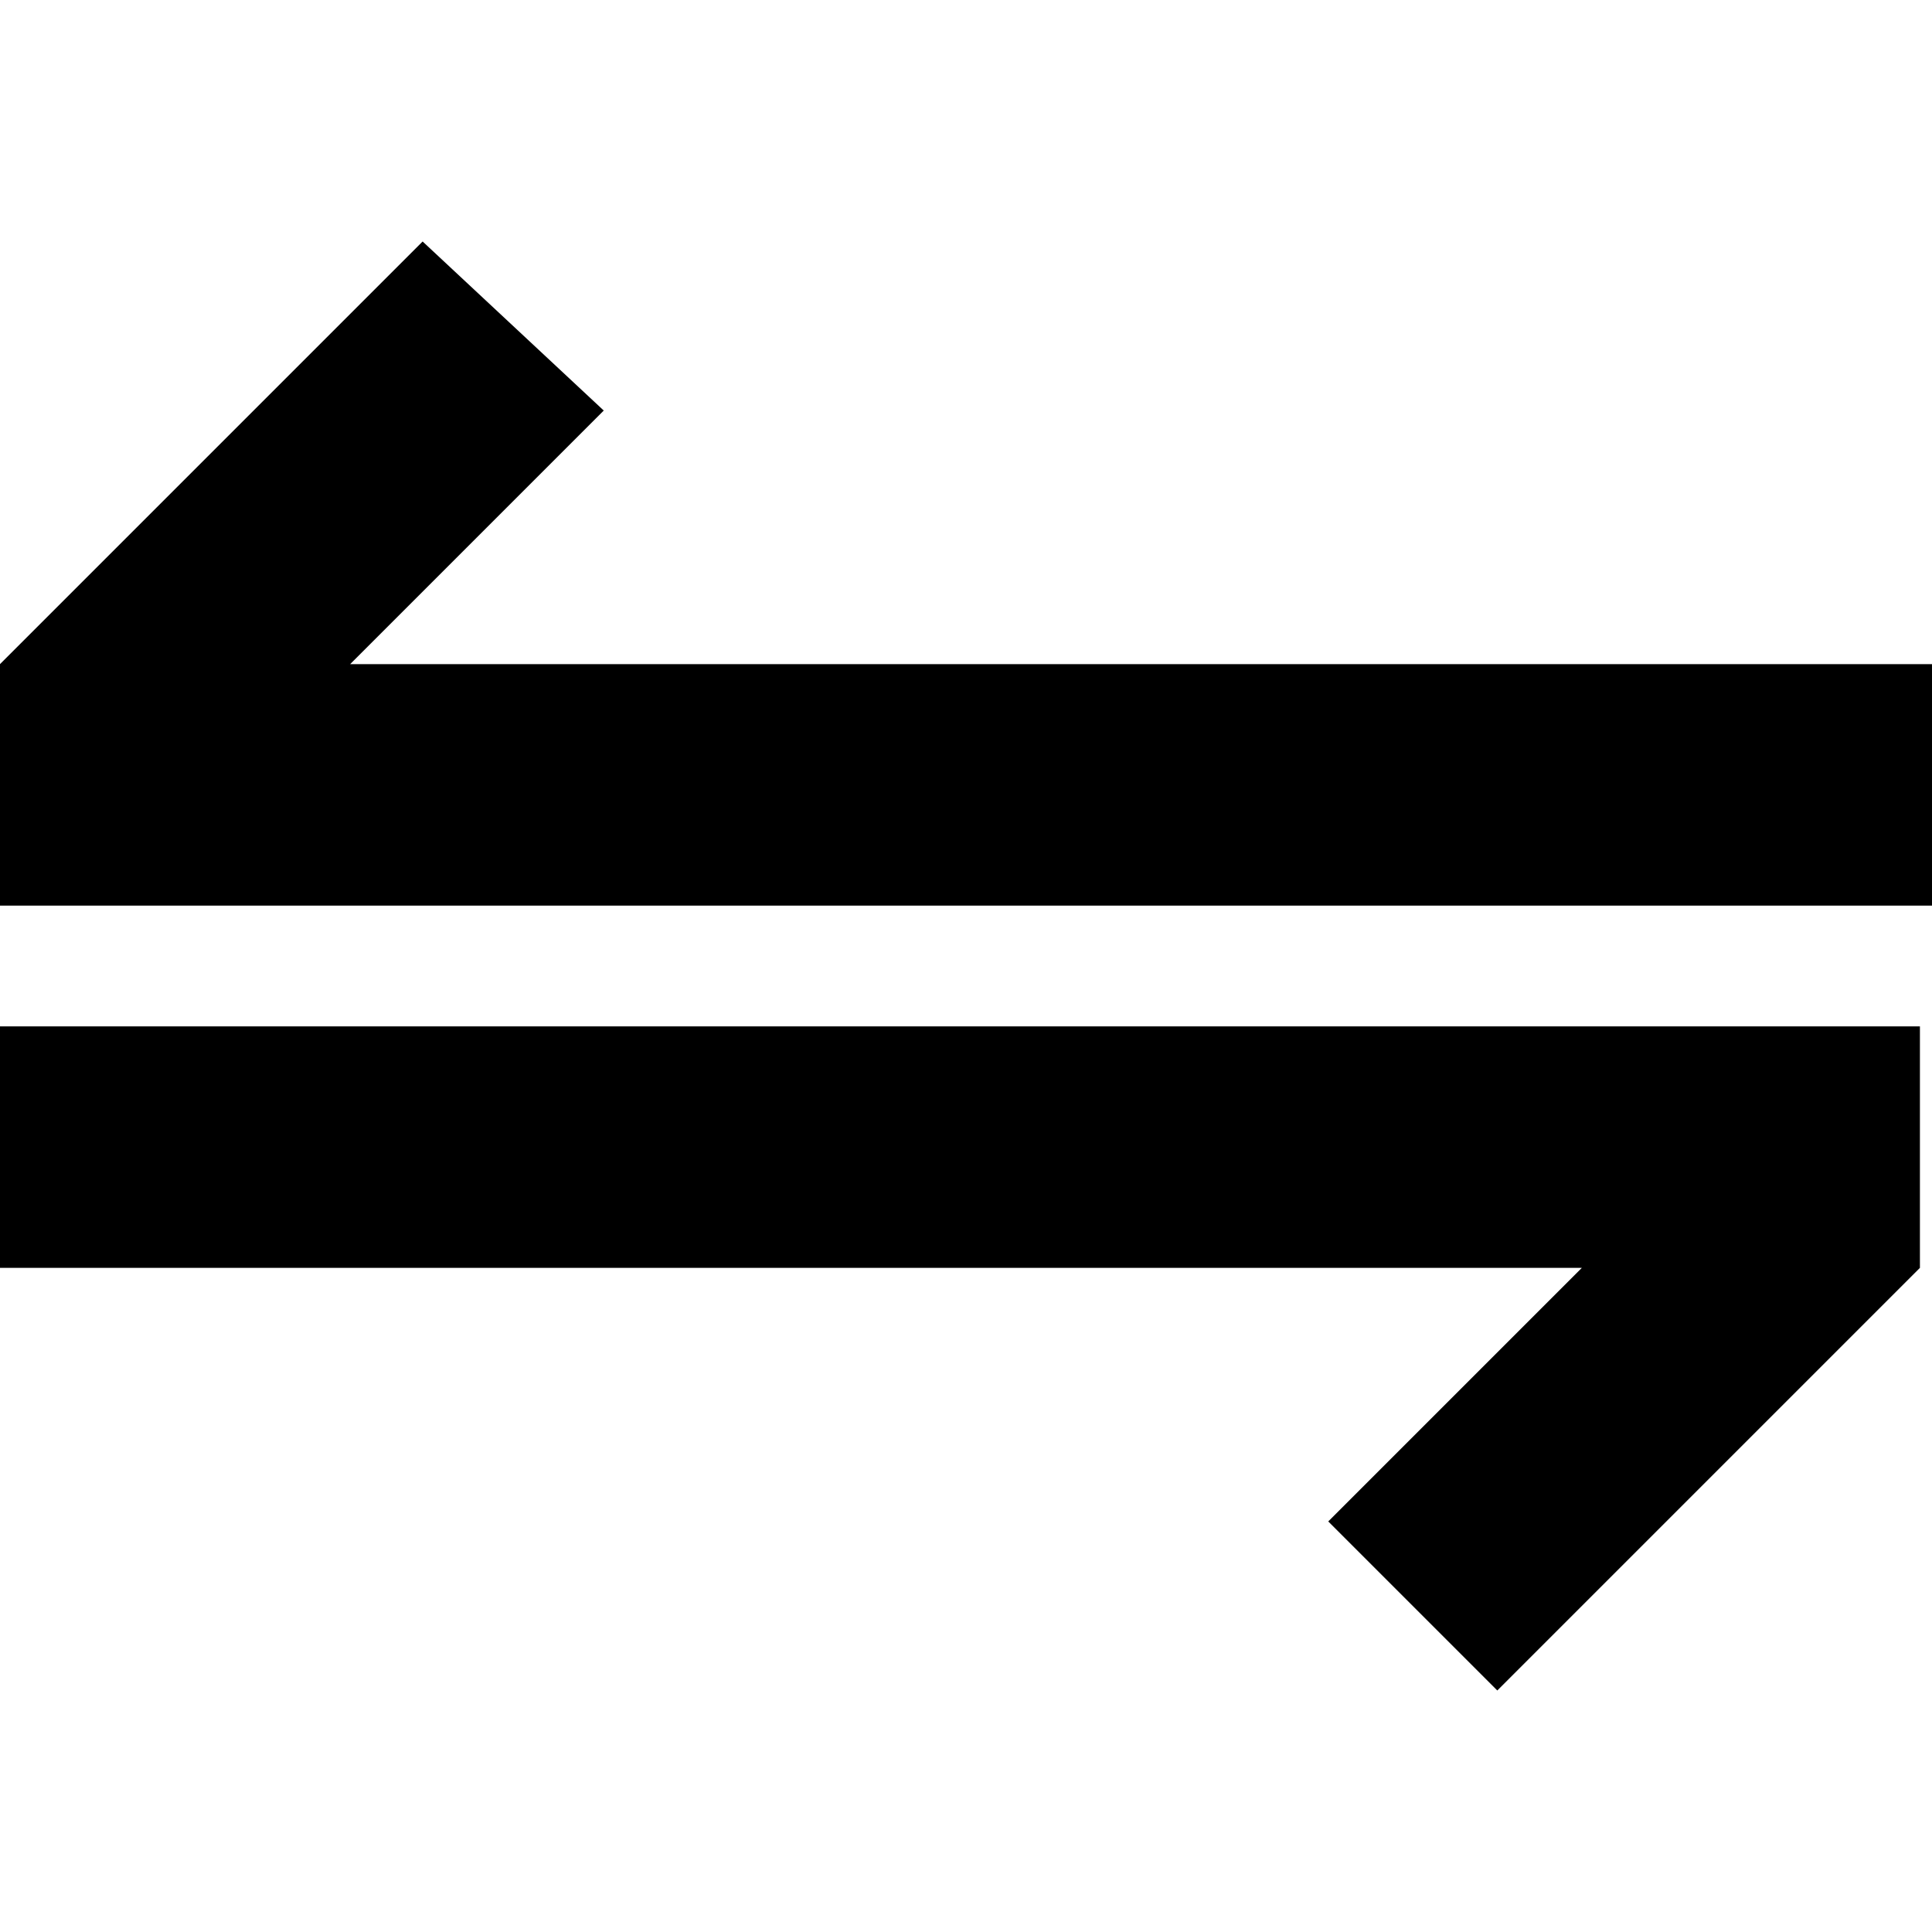 <!-- Generated by IcoMoon.io -->
<svg version="1.1" xmlns="http://www.w3.org/2000/svg" width="32" height="32" viewBox="0 0 32 32">
<path d="M0 21h26.2l-4.2 4.2 2.8 2.8 7-7v-4h-31.8v4zM5.8 11l4.2-4.2-3-2.8-7 7v4h32v-4h-26.2z"></path>
</svg>
